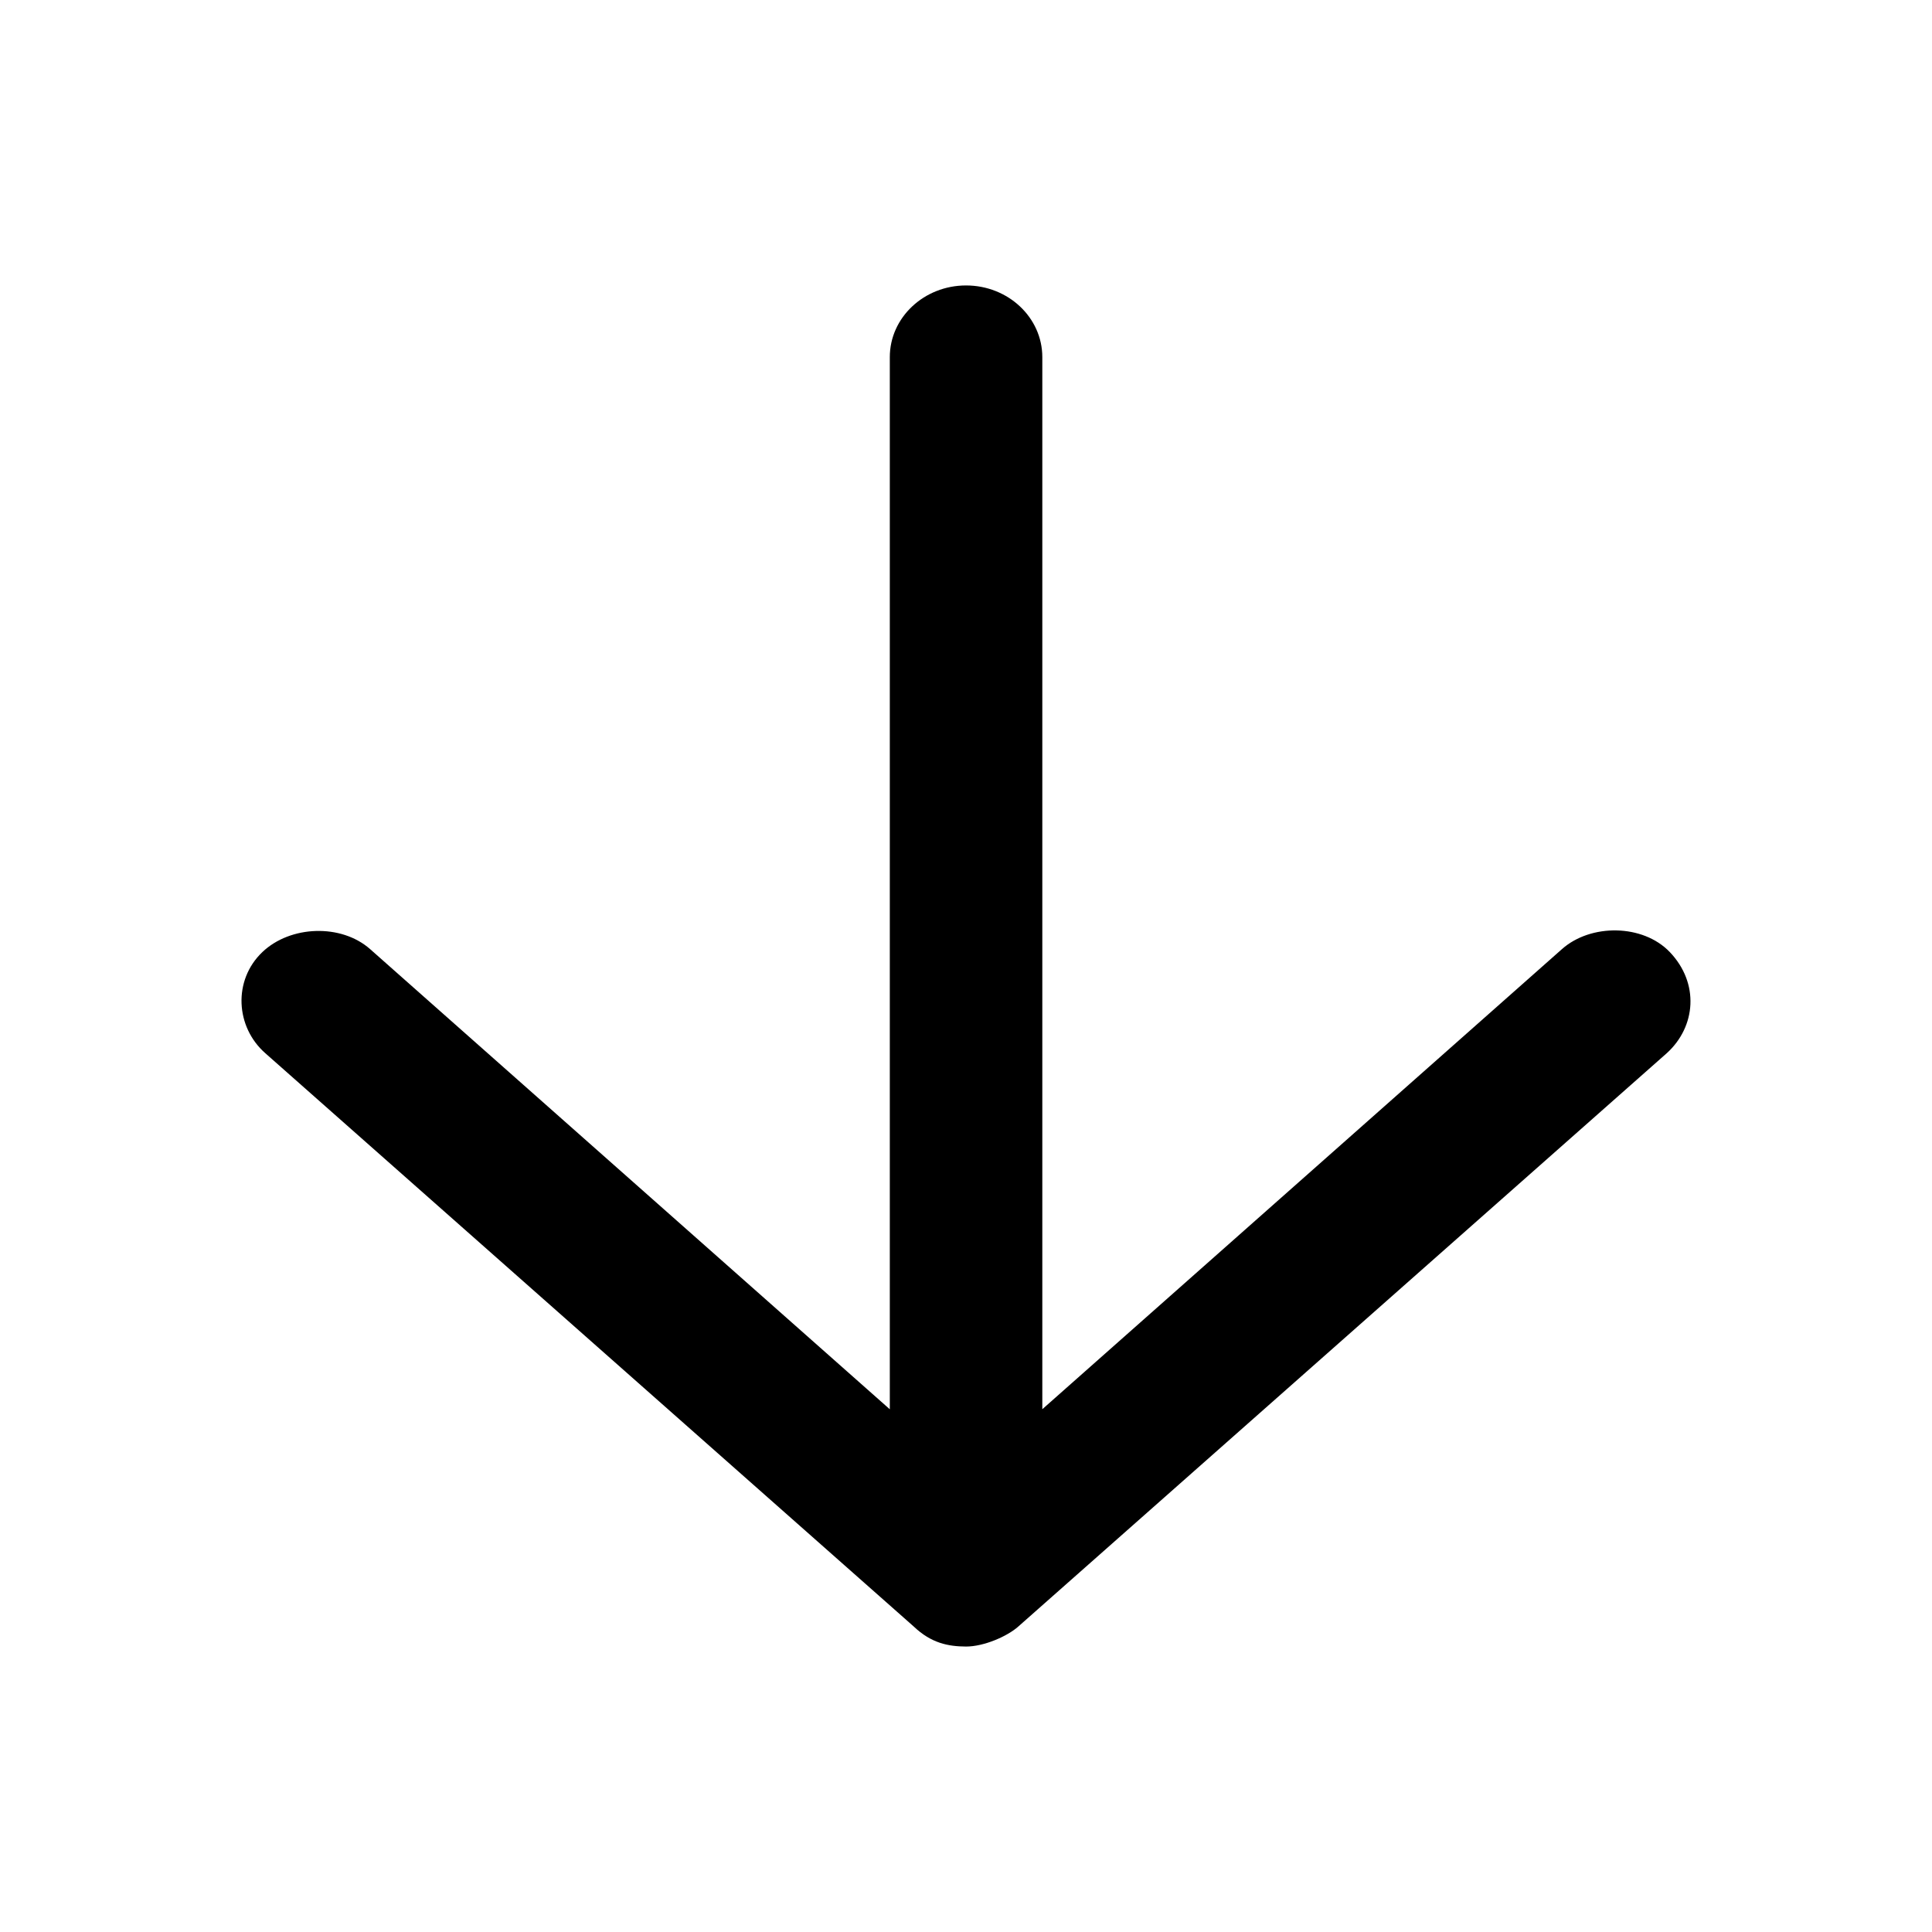 <?xml version="1.0" encoding="utf-8"?>
<!-- Generator: Adobe Illustrator 15.0.0, SVG Export Plug-In . SVG Version: 6.00 Build 0)  -->
<!DOCTYPE svg PUBLIC "-//W3C//DTD SVG 1.1//EN" "http://www.w3.org/Graphics/SVG/1.1/DTD/svg11.dtd">
<svg version="1.1" id="Calque_1" xmlns="http://www.w3.org/2000/svg" xmlns:xlink="http://www.w3.org/1999/xlink" x="0px" y="0px"
	 width="32px" height="32px" viewBox="0 0 32 32" enable-background="new 0 0 32 32" xml:space="preserve">
<g>
	<defs>
		<rect id="SVGID_1_" width="32" height="32"/>
	</defs>
	<clipPath id="SVGID_2_">
		<use xlink:href="#SVGID_1_"  overflow="visible"/>
	</clipPath>
	<path clip-path="url(#SVGID_2_)" d="M16.001,27.272c0.293,0,0.682-0.167,0.868-0.334l10.737-9.493
		c0.486-0.44,0.544-1.161,0.05-1.677c-0.445-0.464-1.307-0.473-1.786-0.047l-8.606,7.62V5.915c0-0.655-0.565-1.187-1.263-1.187
		c-0.697,0-1.263,0.532-1.263,1.187v17.427l-8.606-7.62c-0.48-0.426-1.322-0.395-1.786,0.047c-0.49,0.466-0.447,1.242,0.05,1.677
		l10.737,9.493C15.425,27.217,15.705,27.27,16.001,27.272"/>
</g>
</svg>
